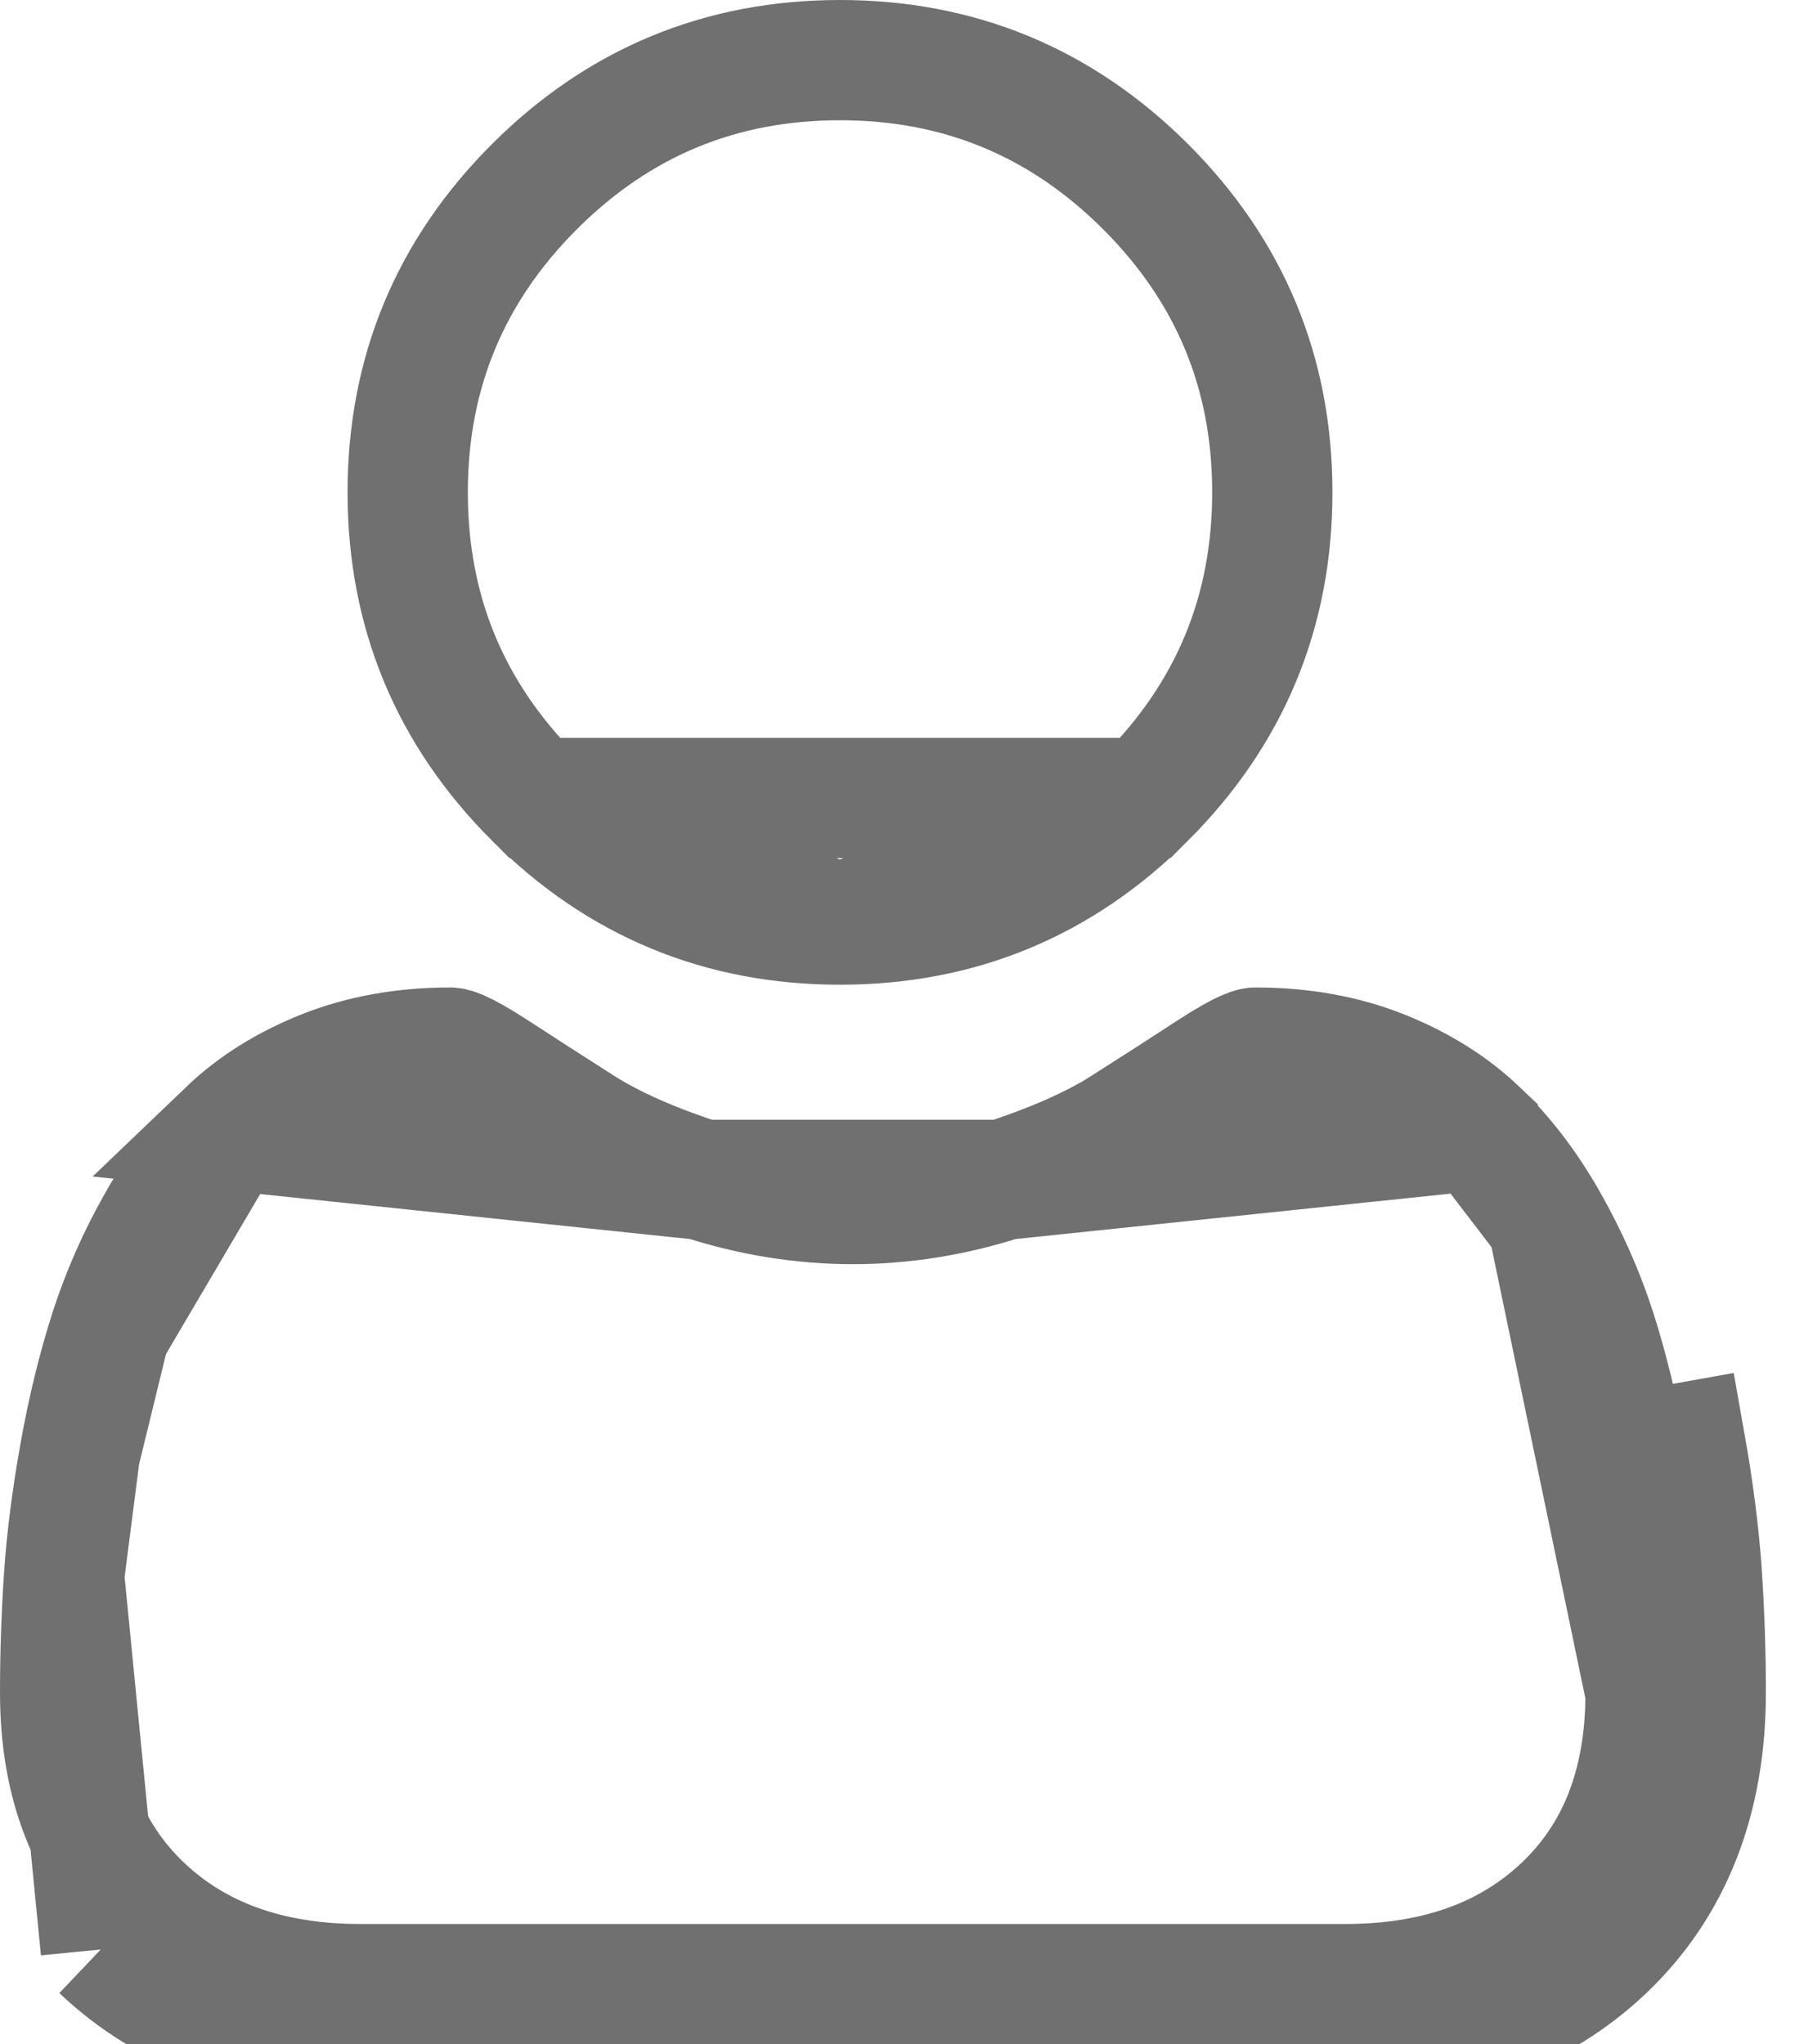 <svg width="15" height="17" viewBox="0 0 15 17" fill="none" xmlns="http://www.w3.org/2000/svg">
<path d="M9.526 6.636L9.526 6.636C10.228 5.934 10.579 5.087 10.579 4.094C10.579 3.102 10.228 2.255 9.526 1.553C8.823 0.851 7.976 0.5 6.984 0.5C5.992 0.5 5.145 0.851 4.443 1.553C3.741 2.255 3.39 3.102 3.39 4.094C3.39 5.087 3.741 5.934 4.443 6.636L9.526 6.636ZM9.526 6.636C8.824 7.338 7.977 7.689 6.984 7.689M9.526 6.636L6.984 7.689M0.912 11.07C0.813 11.379 0.729 11.721 0.664 12.086L0.912 11.07ZM0.912 11.07C1.011 10.761 1.146 10.454 1.315 10.158L1.315 10.158C1.484 9.858 1.681 9.604 1.895 9.4L0.912 11.07ZM0.838 16.212C1.388 16.735 2.115 17 2.999 17H11.184C12.068 17 12.795 16.735 13.345 16.212C13.901 15.682 14.183 14.964 14.183 14.076M0.838 16.212L1.183 15.85C1.183 15.85 1.183 15.85 1.183 15.85M0.838 16.212L1.183 15.85M0.838 16.212L0.533 13.107C0.511 13.43 0.5 13.753 0.5 14.076L0.5 14.076C0.5 14.85 0.742 15.429 1.183 15.85M1.183 15.85C1.624 16.27 2.22 16.5 2.999 16.5H11.184C11.963 16.5 12.559 16.27 13 15.85L13 15.85C13.441 15.43 13.683 14.851 13.683 14.076L14.183 14.076M14.183 14.076H13.683M14.183 14.076C14.183 13.734 14.171 13.396 14.149 13.072C14.126 12.741 14.079 12.38 14.011 11.998L13.519 12.086C13.519 12.086 13.519 12.086 13.519 12.086M13.683 14.076L12.868 10.158C13.036 10.454 13.172 10.761 13.271 11.07L13.271 11.07C13.37 11.379 13.453 11.721 13.519 12.086M13.683 14.076C13.683 13.745 13.672 13.418 13.65 13.107L13.65 13.107C13.628 12.796 13.585 12.453 13.519 12.086M13.683 14.076L13.519 12.086M12.288 9.4L12.288 9.399C12.075 9.196 11.807 9.026 11.487 8.899C11.179 8.777 10.829 8.712 10.444 8.712C10.444 8.712 10.443 8.712 10.443 8.712C10.427 8.711 10.362 8.71 10.051 8.913C9.82 9.064 9.587 9.214 9.354 9.362L9.354 9.363C9.083 9.535 8.737 9.684 8.342 9.812M12.288 9.4L8.342 9.812M12.288 9.4C12.502 9.604 12.698 9.858 12.868 10.158L12.288 9.4ZM8.342 9.812C7.931 9.945 7.51 10.013 7.091 10.013C6.672 10.013 6.251 9.945 5.84 9.812M8.342 9.812L5.84 9.812M5.84 9.812C5.445 9.684 5.1 9.536 4.829 9.363L4.828 9.362C4.569 9.197 4.335 9.046 4.131 8.913L4.131 8.913C3.82 8.71 3.756 8.711 3.74 8.712C3.739 8.712 3.739 8.712 3.738 8.712C3.353 8.712 3.003 8.777 2.695 8.899L2.695 8.899C2.375 9.026 2.108 9.195 1.895 9.399L5.84 9.812ZM6.984 7.689C5.992 7.689 5.145 7.338 4.443 6.636L6.984 7.689ZM0.533 13.107C0.554 12.796 0.598 12.452 0.664 12.086L0.533 13.107Z" stroke="#707070"/>
</svg>
